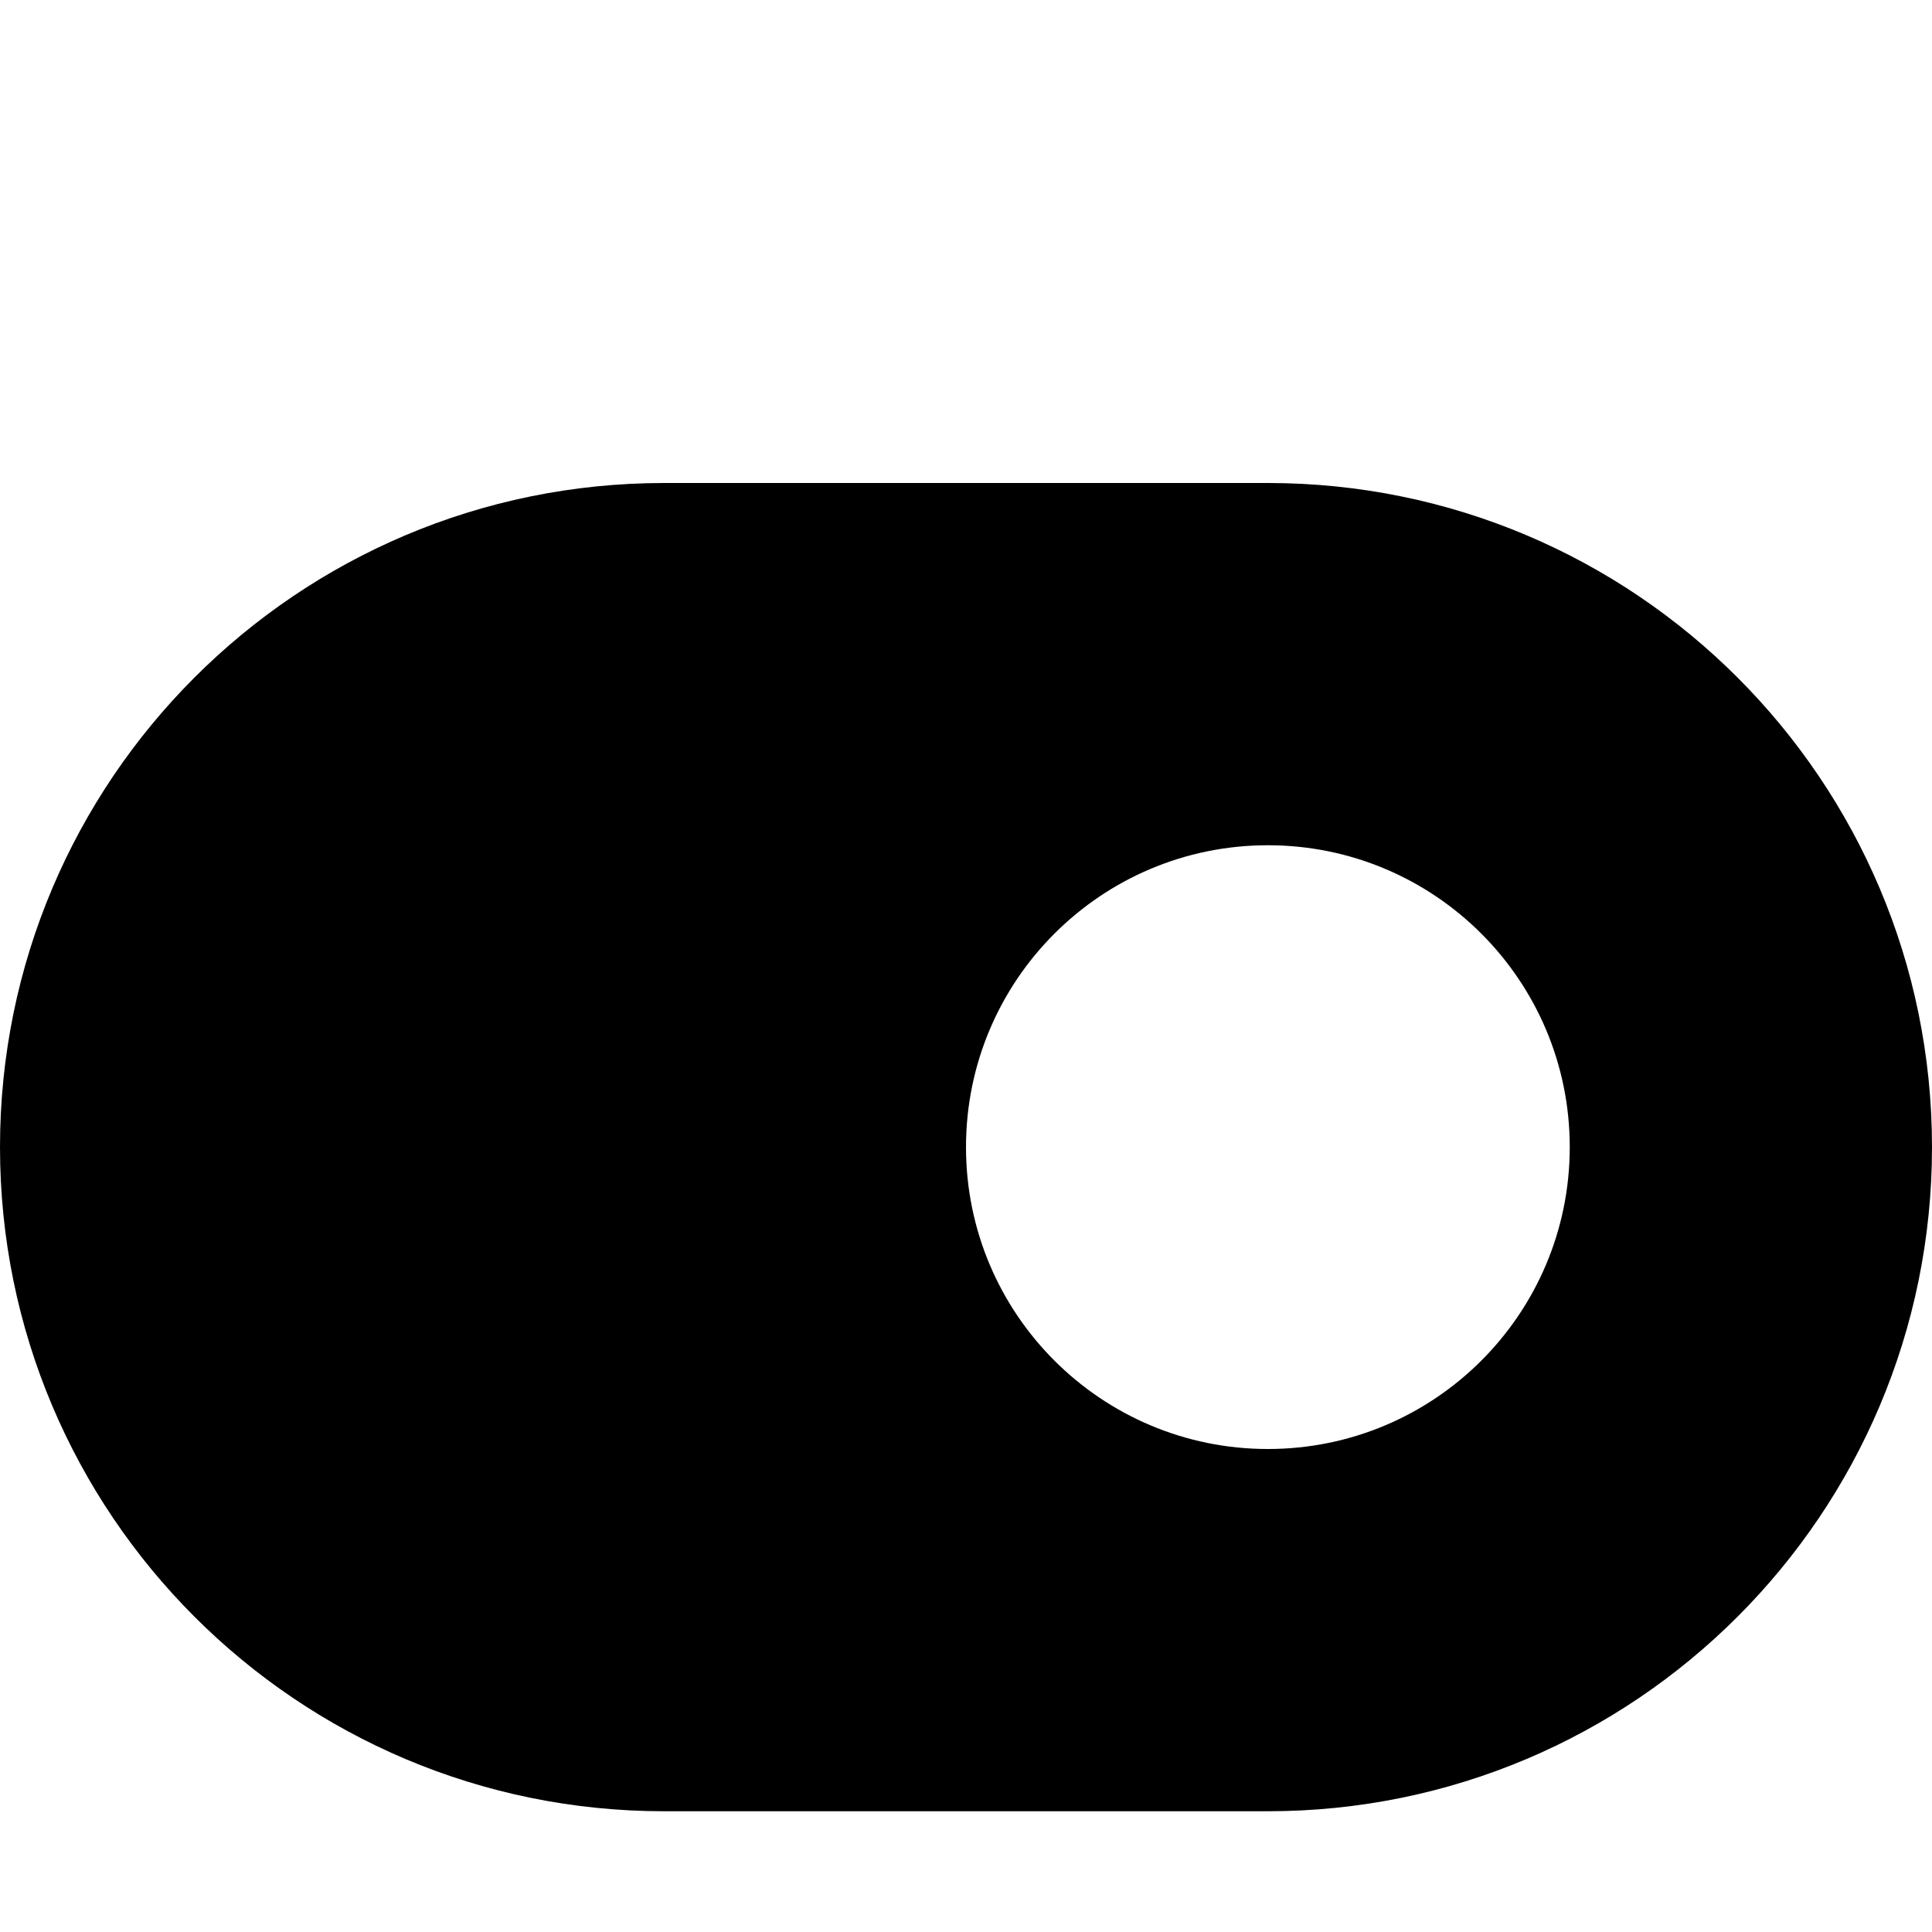 <!-- Generated by IcoMoon.io -->
<svg version="1.1" xmlns="http://www.w3.org/2000/svg" width="16" height="16" viewBox="0 0 16 16">
<title>toggle-on</title>
<path d="M10.5 4h-5c-3.038 0-5.5 2.462-5.5 5.5s2.462 5.5 5.5 5.5h5c3.038 0 5.5-2.462 5.5-5.5s-2.462-5.5-5.5-5.5zM10.5 12c-1.381 0-2.5-1.119-2.5-2.5s1.119-2.5 2.5-2.5 2.5 1.119 2.5 2.5c0 1.381-1.119 2.5-2.5 2.5z"></path>
</svg>
